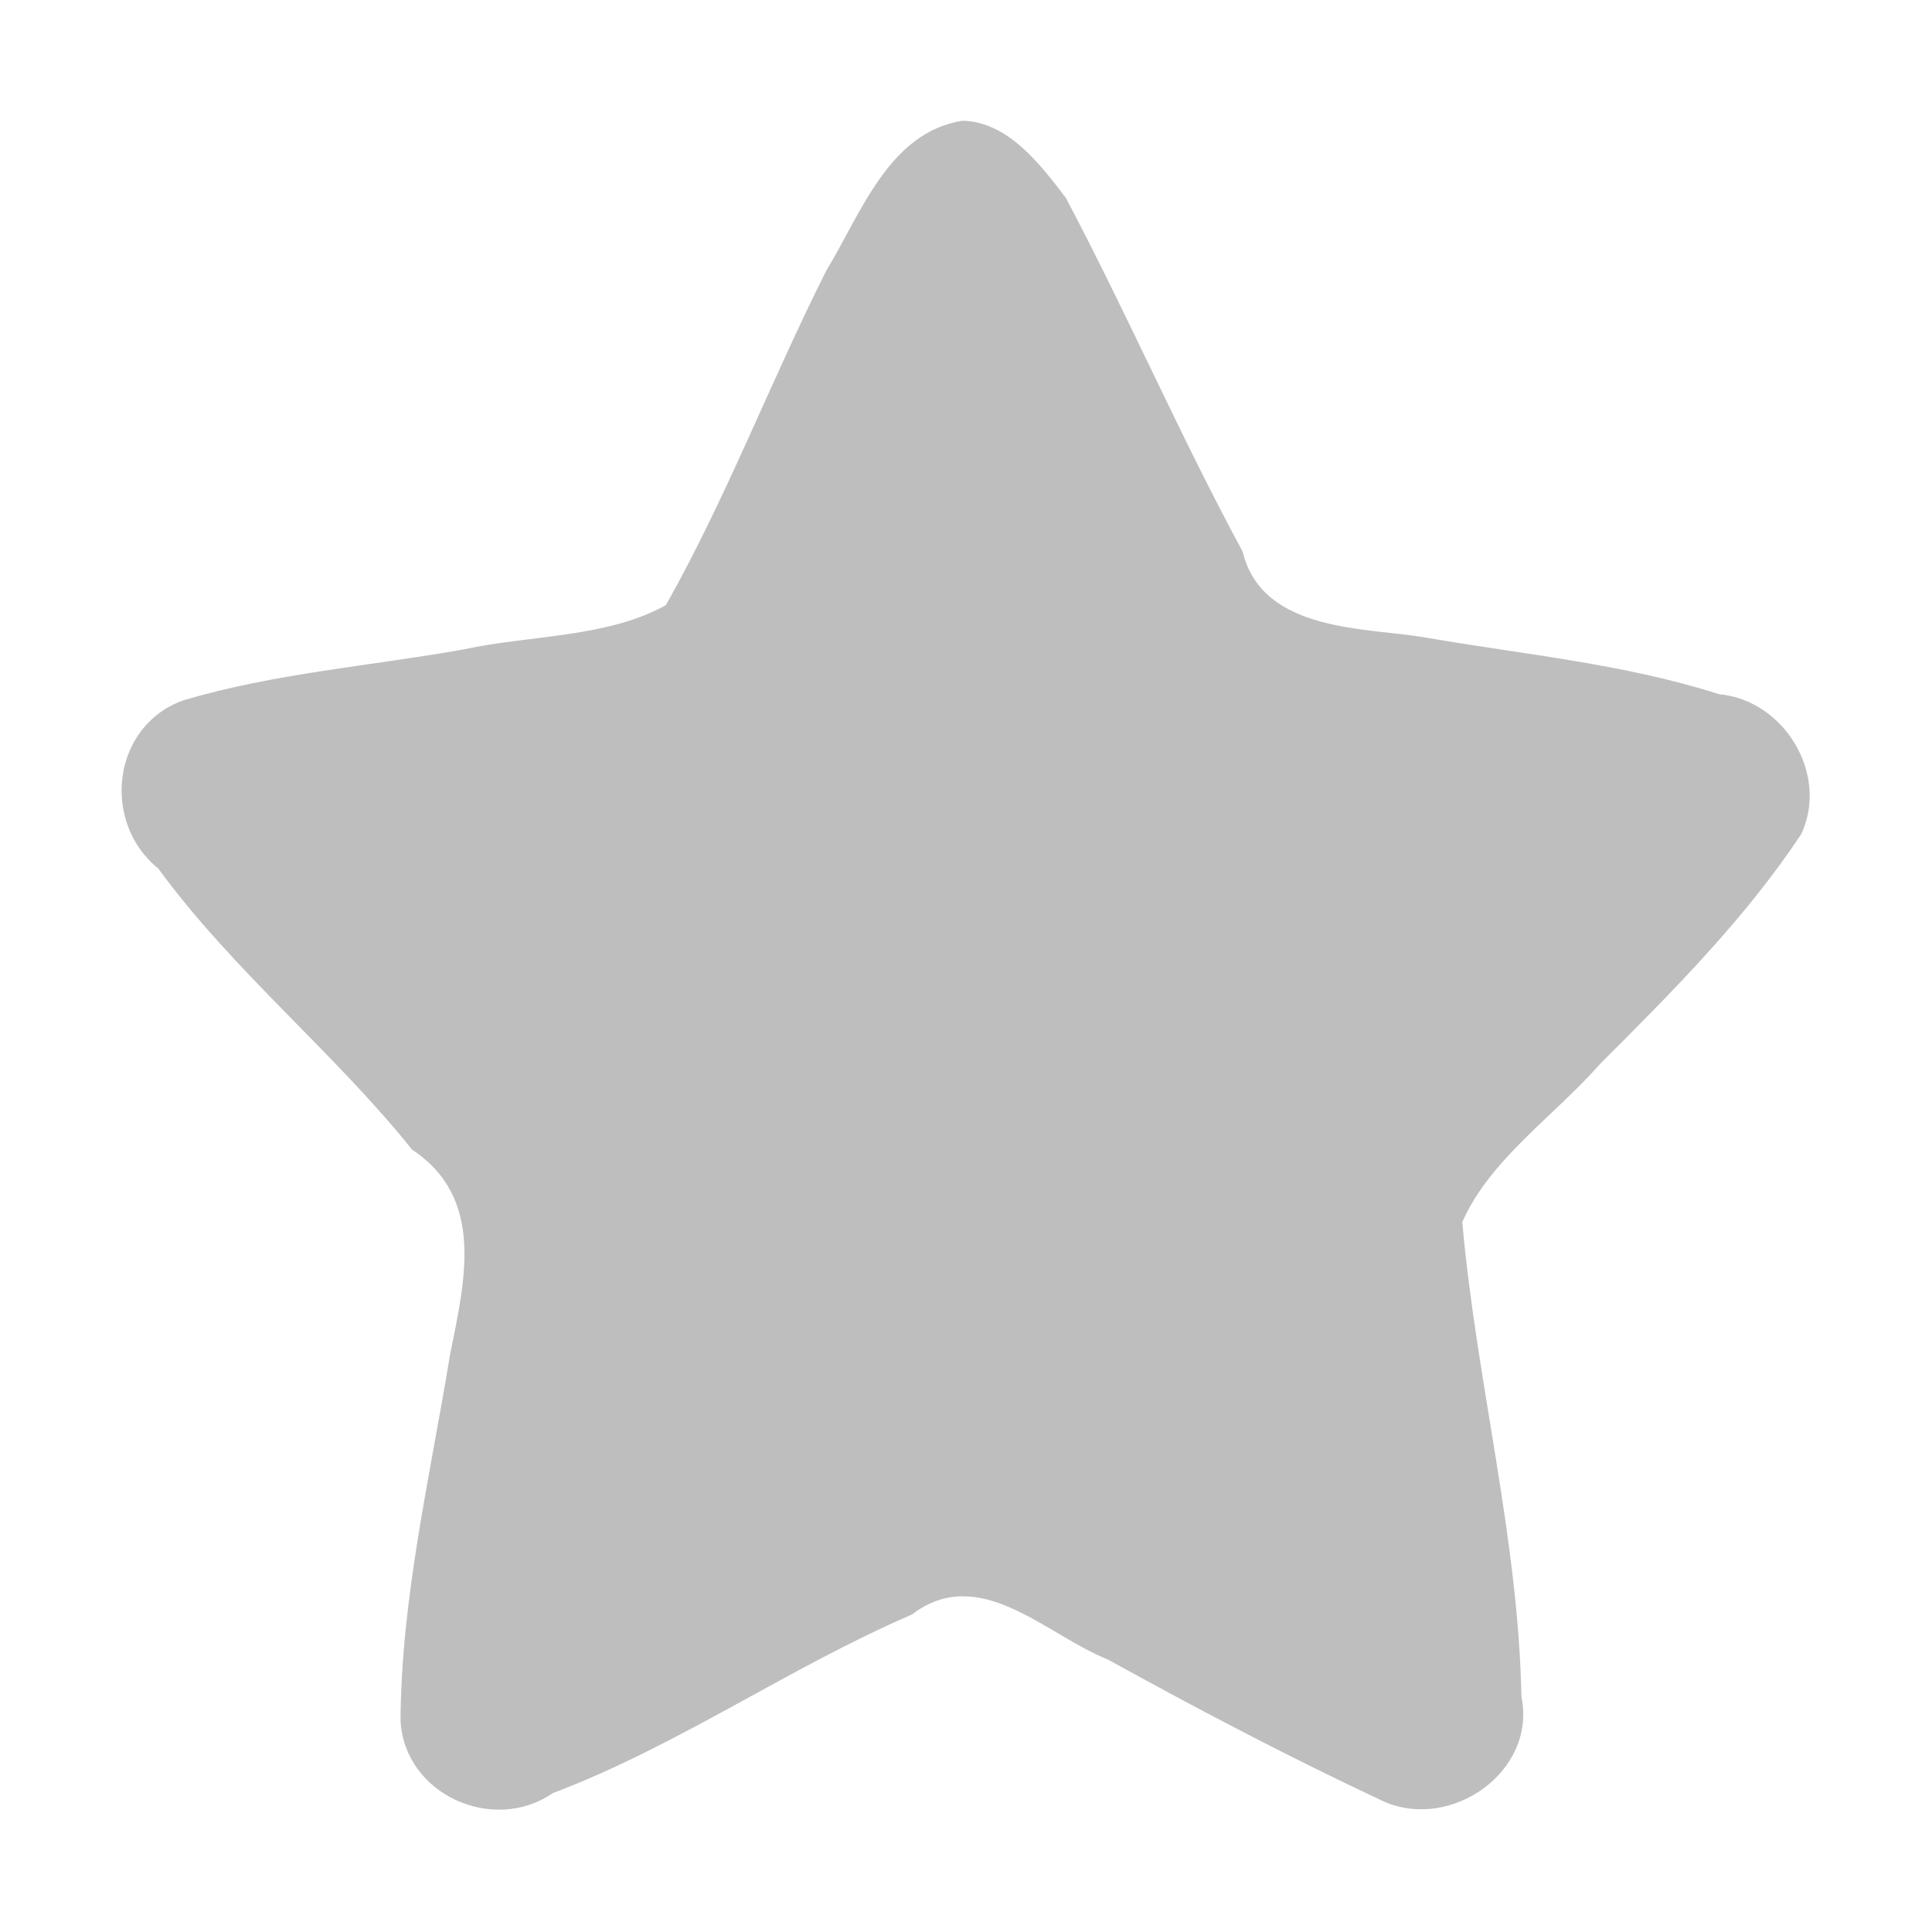 <?xml version="1.0" encoding="UTF-8" standalone="no"?>
<!-- Created with Inkscape (http://www.inkscape.org/) -->

<svg
   xmlns:dc="http://purl.org/dc/elements/1.1/"
   xmlns:cc="http://creativecommons.org/ns#"
   xmlns:rdf="http://www.w3.org/1999/02/22-rdf-syntax-ns#"
   xmlns:svg="http://www.w3.org/2000/svg"
   xmlns="http://www.w3.org/2000/svg"
   version="1.1"
   width="16"
   height="16"
   id="svg7384">
  <title
     id="title9167">Gnome Symbolic Icon Theme</title>
  <defs
     id="defs11" />
  <path
     d="M 7.969,1 C 7.358,1.099 7.13,1.771 6.842,2.243 6.381,3.16 6.018,4.118 5.515,5.011 5.029,5.283 4.392,5.258 3.84,5.378 3.067,5.516 2.278,5.575 1.524,5.798 0.927,6.006 0.835,6.809 1.311,7.193 c 0.621,0.85 1.452,1.517 2.102,2.328 0.612,0.406 0.433,1.099 0.313,1.704 -0.164,1.003 -0.403,2.005 -0.409,3.025 0.032,0.61 0.766,0.941 1.261,0.6 1.041,-0.394 1.957,-1.041 2.974,-1.479 0.559,-0.427 1.103,0.164 1.622,0.372 0.752,0.415 1.512,0.814 2.288,1.177 0.558,0.245 1.265,-0.251 1.138,-0.867 C 12.574,12.729 12.226,11.436 12.11,10.121 12.337,9.602 12.876,9.239 13.254,8.808 13.85,8.213 14.452,7.609 14.917,6.908 15.149,6.412 14.776,5.799 14.237,5.749 13.449,5.497 12.623,5.421 11.812,5.281 11.328,5.194 10.455,5.246 10.291,4.568 9.77,3.605 9.337,2.602 8.827,1.639 8.619,1.365 8.347,1.006 7.969,1 z"
     id="path3800"
     style="color:#bebebe;fill:#bebebe;fill-opacity:1;fill-rule:nonzero;stroke:none;stroke-width:1;marker:none;visibility:visible;display:inline;overflow:visible;enable-background:accumulate" />
</svg>
